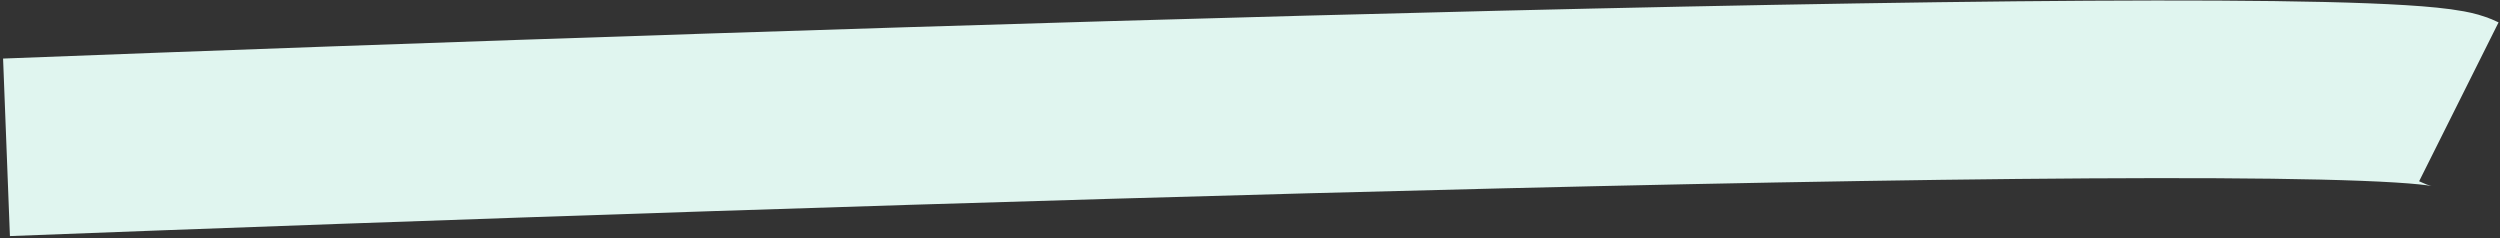 <svg width="577" height="55" viewBox="0 0 577 55" fill="none" xmlns="http://www.w3.org/2000/svg">
<rect x="0" y="0" width="577" height="55" fill="#333333" stroke="none"/>
<path d="M1.5 34C183.167 27 550.7 15.1 567.5 23.5" stroke="#E0F5EF" stroke-width="41"/>
</svg>
